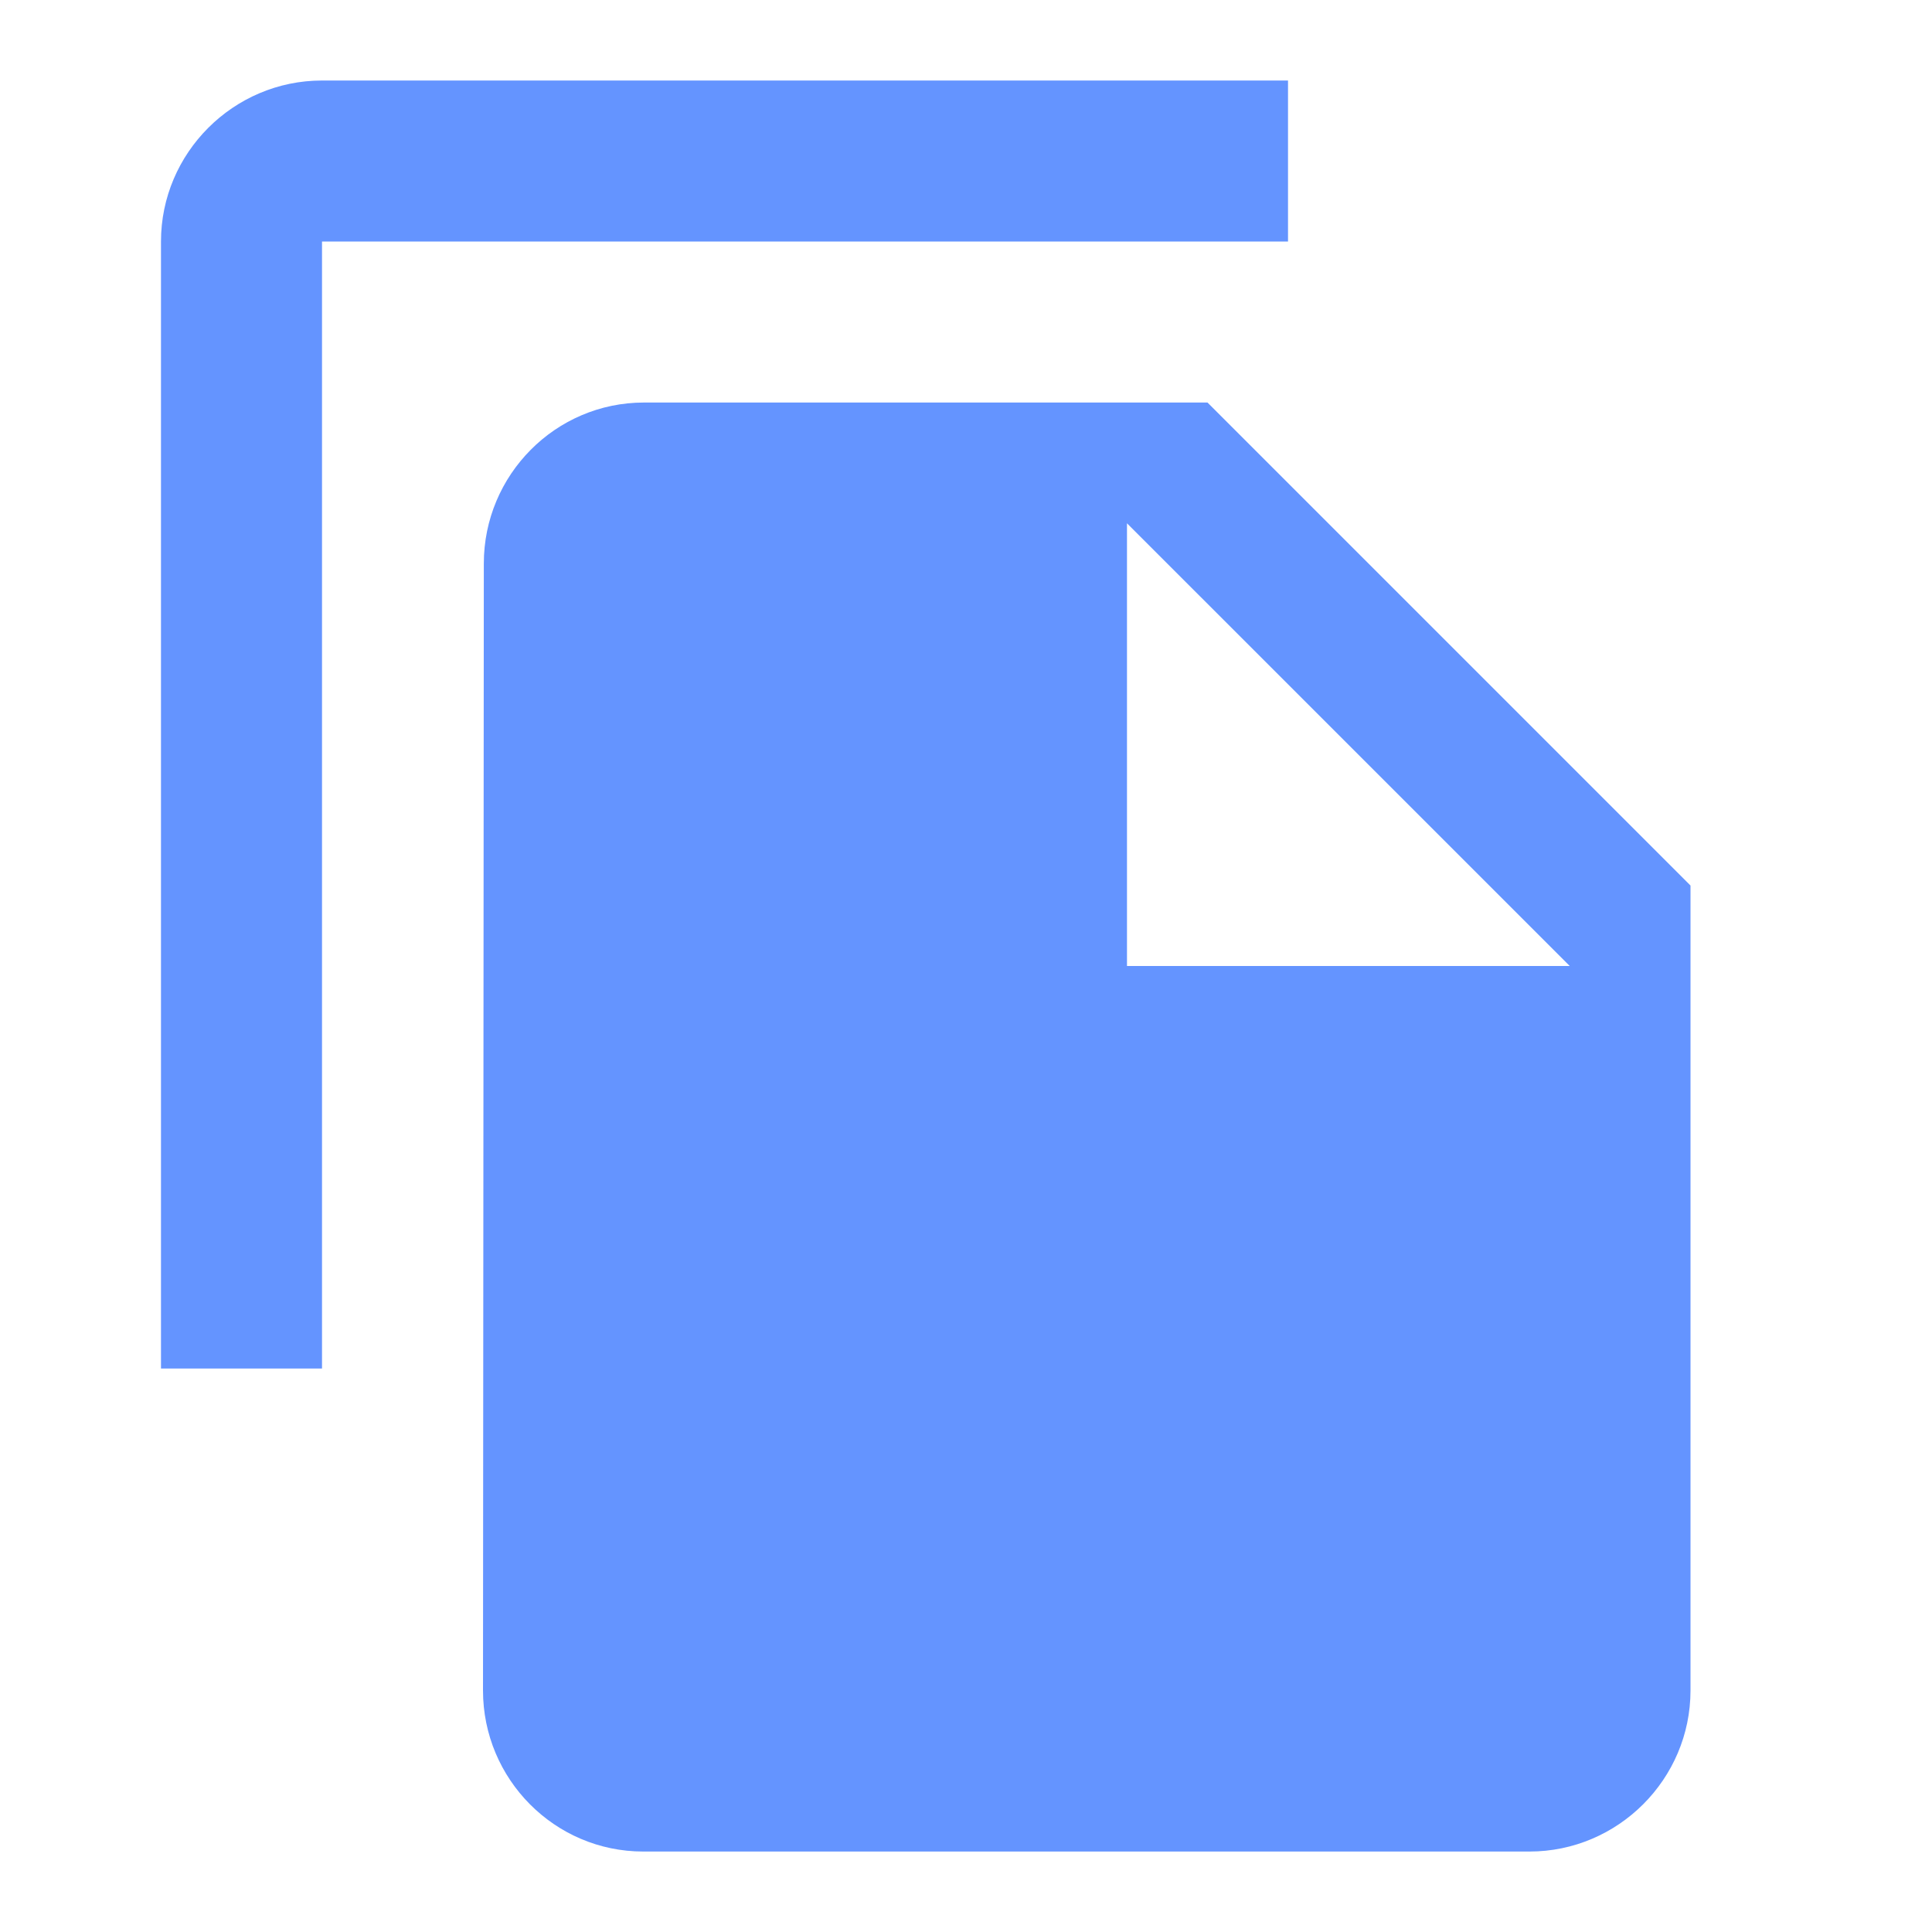 <svg width="40" height="40" viewBox="0 0 40 40" fill="none" xmlns="http://www.w3.org/2000/svg">
<path d="M26.667 1.667H6.667C4.833 1.667 3.333 3.167 3.333 5V28.334H6.667V5H26.667V1.667ZM25 8.334L35 18.334V35C35 36.834 33.5 38.334 31.667 38.334H13.317C11.483 38.334 10 36.834 10 35L10.017 11.667C10.017 9.834 11.5 8.334 13.333 8.334H25ZM23.333 20H32.5L23.333 10.834V20Z" fill="#6494FF"/>
</svg>
